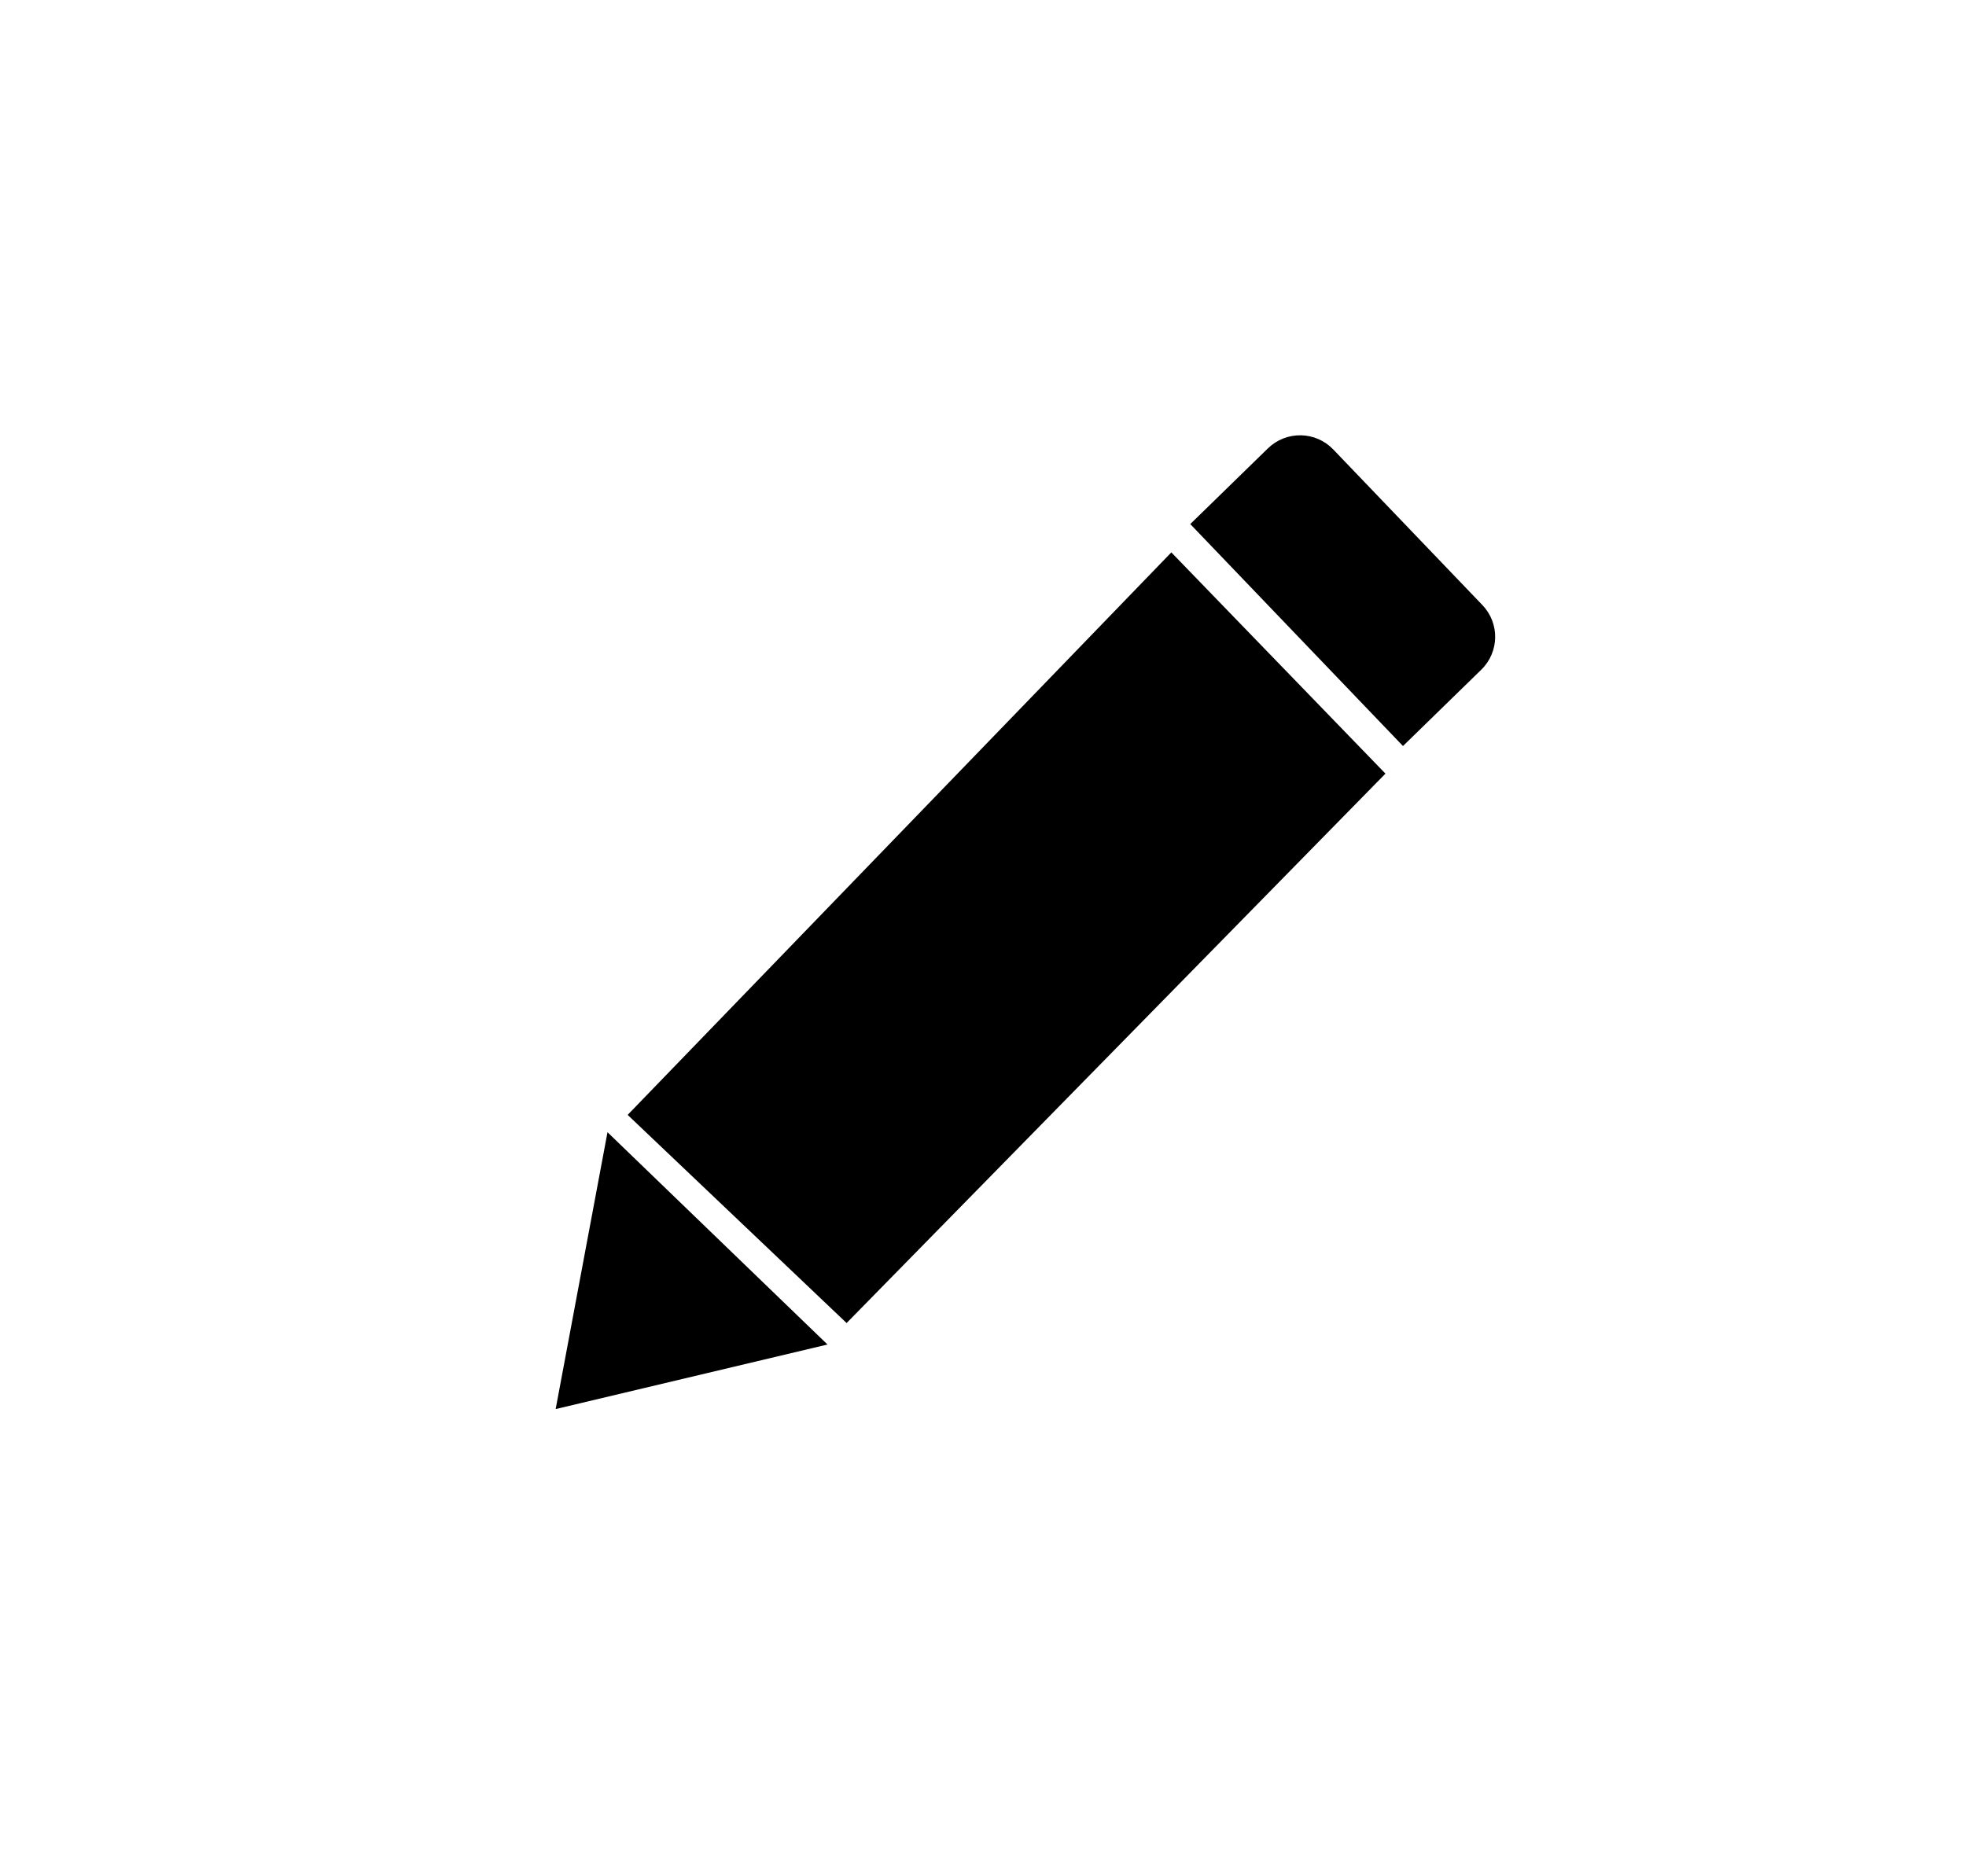 <?xml version="1.0" encoding="UTF-8" standalone="no"?>
<!DOCTYPE svg PUBLIC "-//W3C//DTD SVG 1.1//EN" "http://www.w3.org/Graphics/SVG/1.1/DTD/svg11.dtd">
<svg width="100%" height="100%" viewBox="0 0 66 63" version="1.1" xmlns="http://www.w3.org/2000/svg" xmlns:xlink="http://www.w3.org/1999/xlink" xml:space="preserve" style="fill-rule:evenodd;clip-rule:evenodd;stroke-linejoin:round;stroke-miterlimit:1.414;">
    <g transform="matrix(1,0,0,1,-126,-319)">
        <g transform="matrix(0.86,0,0,0.868,-100.132,112.208)">
            <g id="pencil">
                <g>
                    <g transform="matrix(1,0,0,1,13.235,51.13)">
                        <path d="M274.21,230.237L295.433,208.478L303.791,217.036L282.757,238.289L274.21,230.237Z"/>
                    </g>
                    <g transform="matrix(-1.052,-1.006,0.882,-0.922,306.359,796.058)">
                        <path d="M249.807,273.325L253.888,280.487L245.725,280.487L249.807,273.325Z"/>
                    </g>
                    <g transform="matrix(0.647,0.669,-0.618,0.597,244.85,-41.279)">
                        <path d="M292.703,183.594C292.703,182.454 291.856,181.536 290.804,181.536C288.388,181.536 284.239,181.536 281.805,181.536C281.294,181.536 280.801,181.757 280.438,182.151C280.074,182.545 279.869,183.079 279.869,183.634C279.869,185.698 279.869,188.541 279.869,188.541L292.703,188.541C292.703,188.541 292.703,185.661 292.703,183.594Z"/>
                    </g>
                </g>
            </g>
        </g>
    </g>
</svg>
